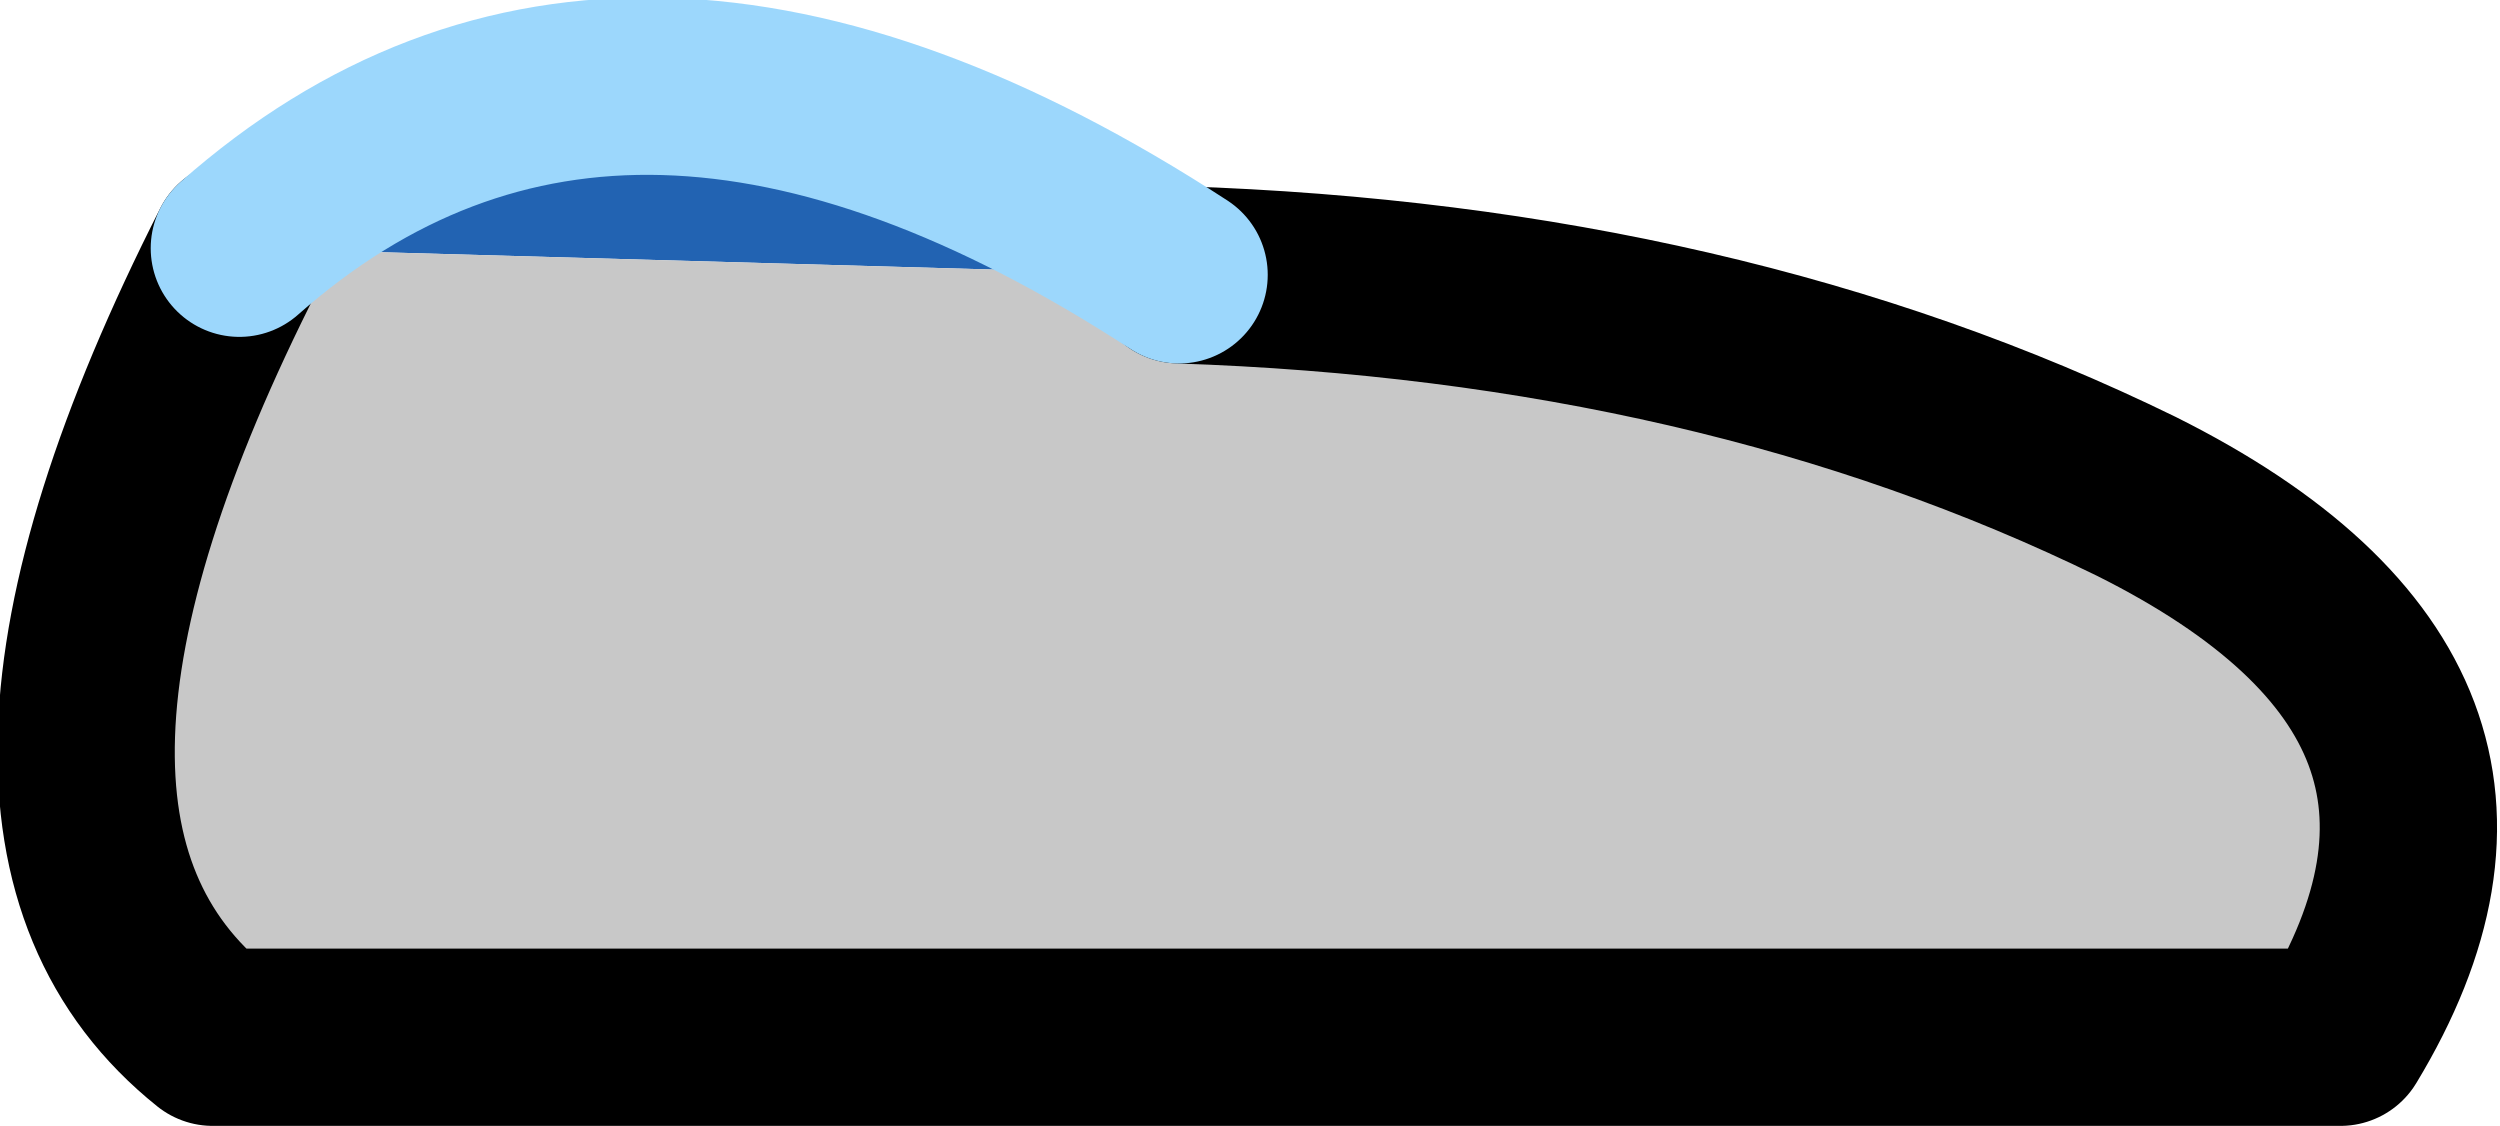 <?xml version="1.0" encoding="UTF-8" standalone="no"?>
<svg xmlns:xlink="http://www.w3.org/1999/xlink" height="6.35px" width="14.1px" xmlns="http://www.w3.org/2000/svg">
  <g transform="matrix(1.0, 0.0, 0.0, 1.0, 4.35, -0.1)">
    <path d="M-3.0 1.5 Q-0.85 -0.4 2.3 1.65 L-3.0 1.5" fill="#2263b2" fill-rule="evenodd" stroke="none"/>
    <path d="M2.3 1.65 Q5.35 1.75 7.7 2.9 10.0 4.05 8.85 5.95 L-3.15 5.95 Q-4.65 4.75 -3.0 1.5 L2.3 1.65" fill="#c8c8c8" fill-rule="evenodd" stroke="none"/>
    <path d="M2.3 1.65 Q5.35 1.75 7.7 2.9 10.0 4.05 8.85 5.95 L-3.15 5.95 Q-4.65 4.75 -3.0 1.5" fill="none" stroke="#000000" stroke-linecap="round" stroke-linejoin="round" stroke-width="1.0"/>
    <path d="M-3.0 1.5 Q-0.85 -0.4 2.3 1.65" fill="none" stroke="#9cd7fc" stroke-linecap="round" stroke-linejoin="round" stroke-width="1.0"/>
  </g>
</svg>
